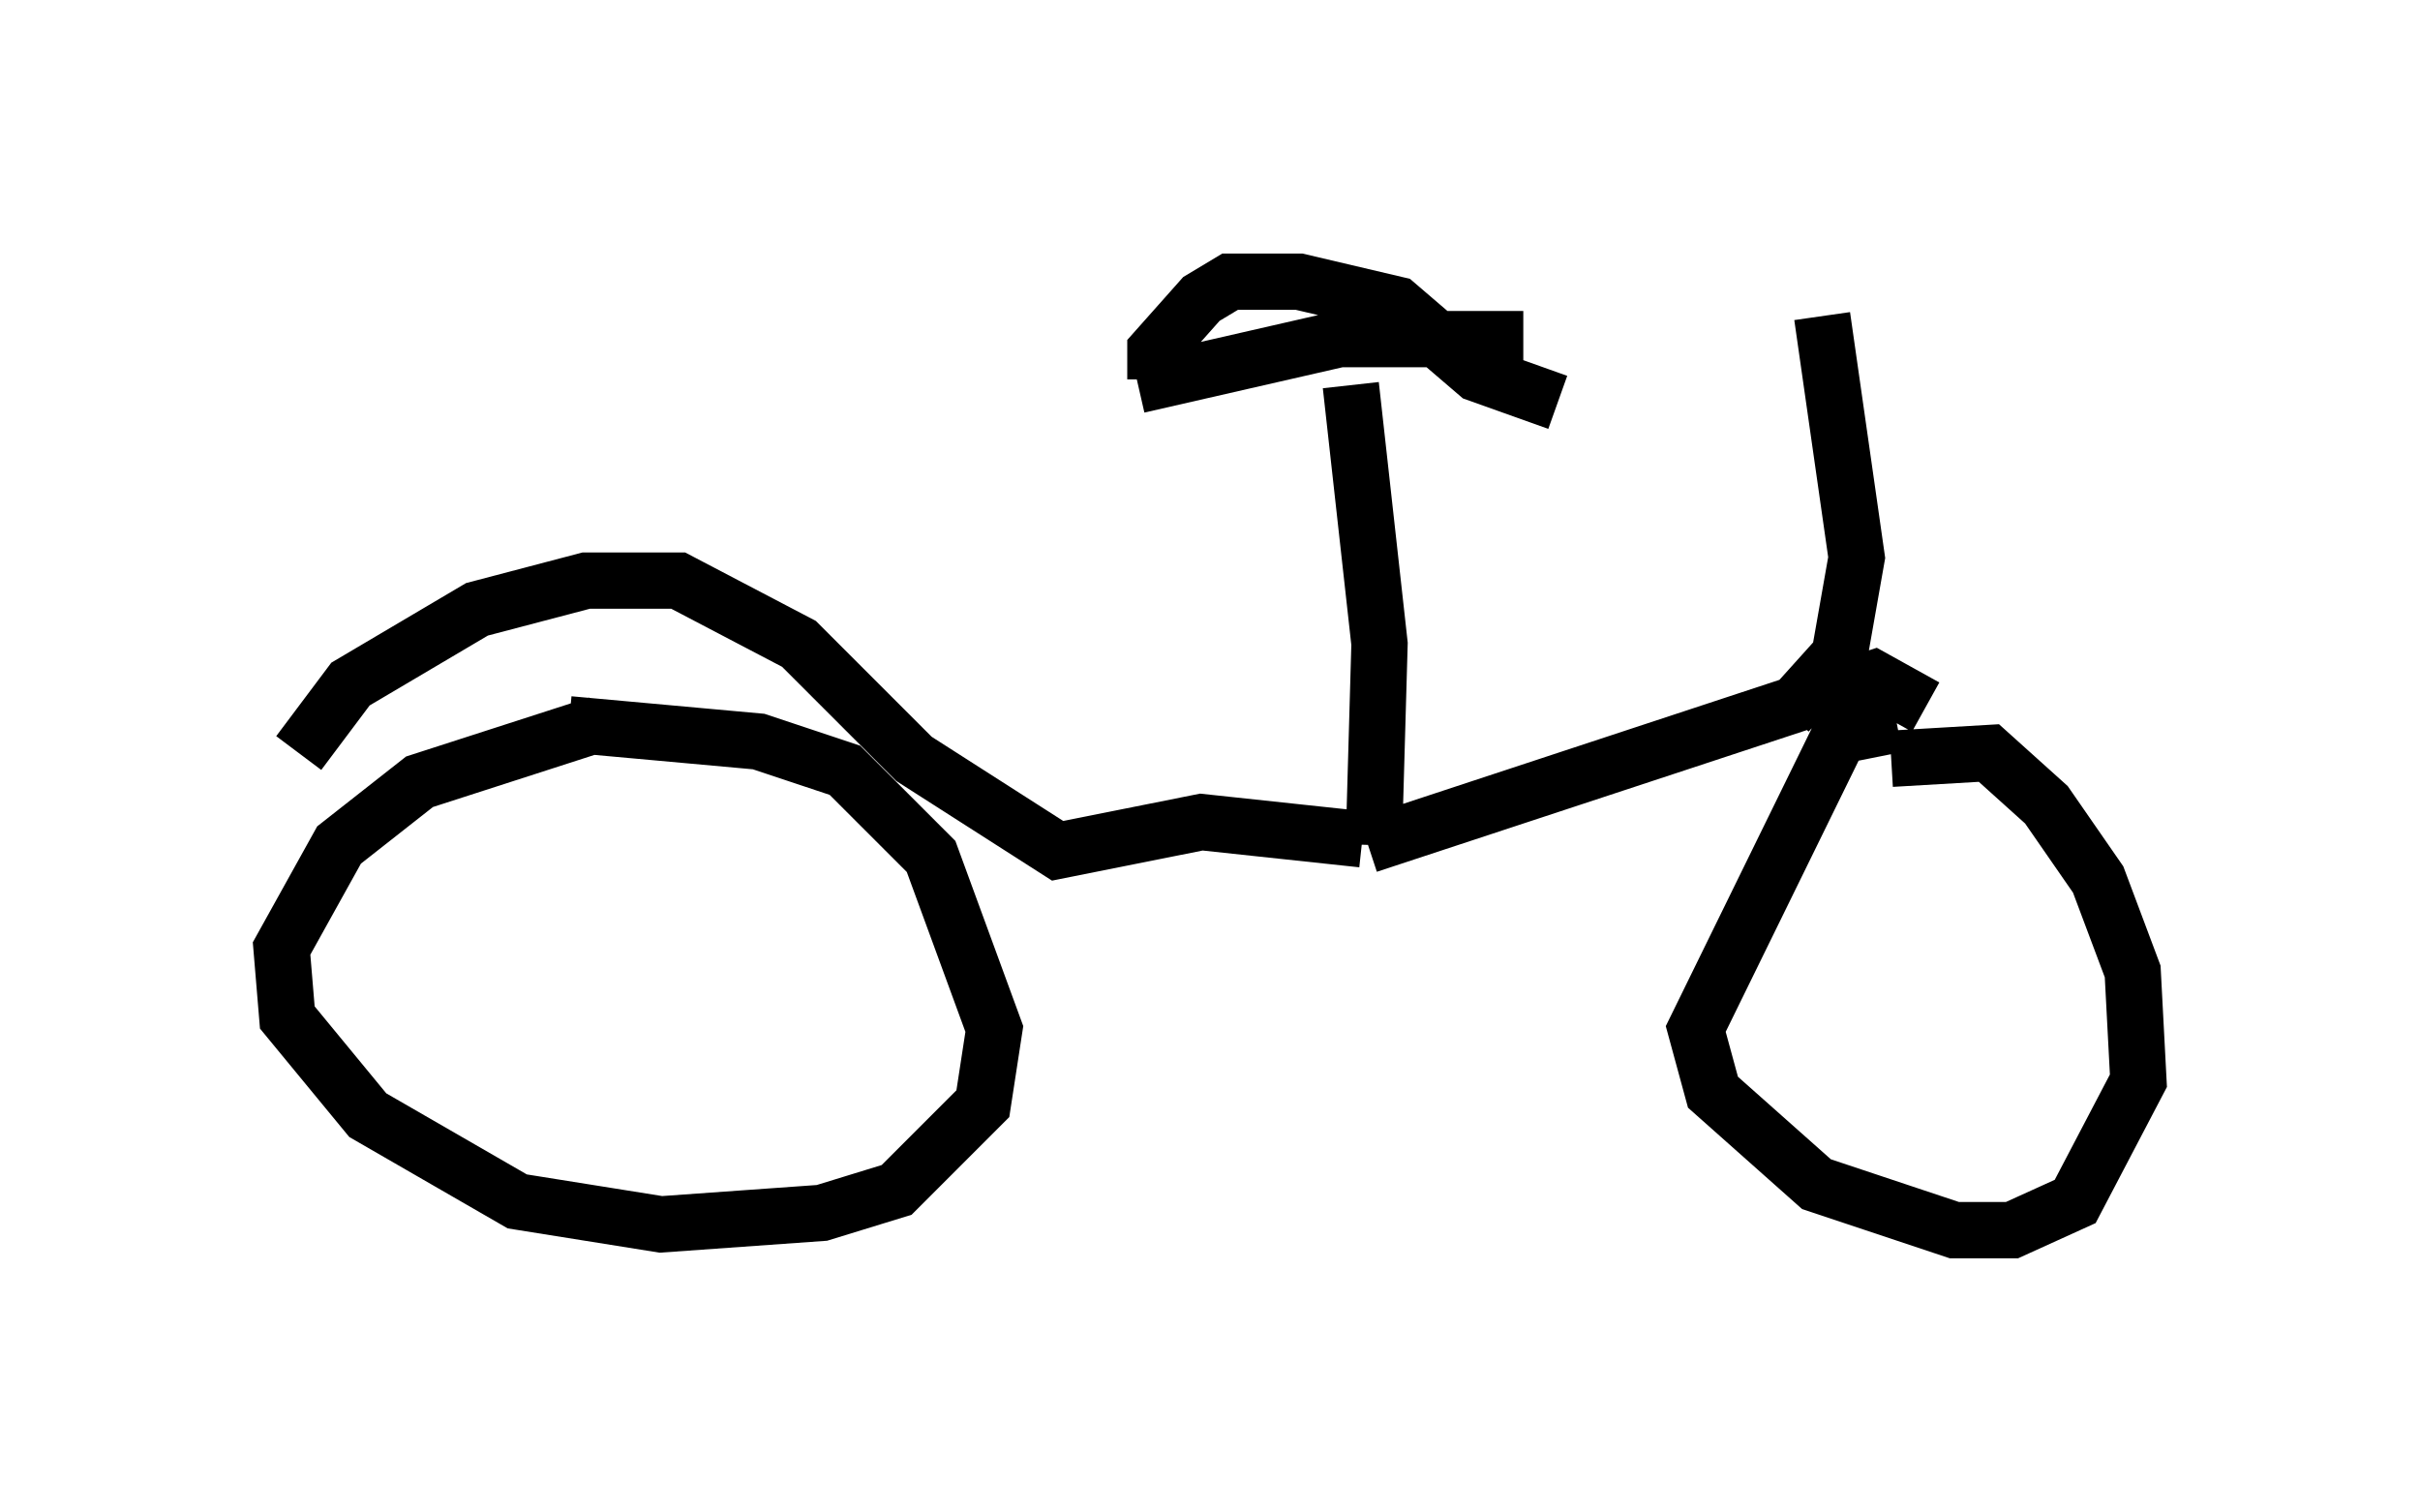 <?xml version="1.0" encoding="utf-8" ?>
<svg baseProfile="full" height="26.844" version="1.1" width="42.973" xmlns="http://www.w3.org/2000/svg" xmlns:ev="http://www.w3.org/2001/xml-events" xmlns:xlink="http://www.w3.org/1999/xlink"><defs /><rect fill="white" height="26.844" width="42.973" x="0" y="0" /><path d="M11.84, 12.861 m-1.225, 0.0 l-3.165, 1.021 -1.429, 1.123 l-1.021, 1.838 0.102, 1.225 l1.429, 1.735 2.654, 1.531 l2.552, 0.408 2.858, -0.204 l1.327, -0.408 1.531, -1.531 l0.204, -1.327 -1.123, -3.063 l-1.531, -1.531 -1.531, -0.51 l-3.369, -0.306 m-4.798, 0.51 l0.919, -1.225 2.246, -1.327 l1.94, -0.51 1.633, 0.0 l2.144, 1.123 2.042, 2.042 l2.552, 1.633 2.552, -0.51 l2.858, 0.306 m0.204, 0.102 l0.102, -3.573 -0.51, -4.594 m-3.777, 0.0 l3.573, -0.817 3.267, 0.0 m-6.533, 0.715 l0.0, -0.51 0.817, -0.919 l0.51, -0.306 1.225, 0.0 l1.735, 0.408 1.429, 1.225 l1.429, 0.51 m-3.369, 7.861 l8.983, -2.96 0.919, 0.51 m-0.51, 0.306 l-1.021, 0.204 -2.552, 5.206 l0.306, 1.123 1.838, 1.633 l2.45, 0.817 1.021, 0.0 l1.123, -0.51 1.123, -2.144 l-0.102, -1.94 -0.613, -1.633 l-0.919, -1.327 -1.021, -0.919 l-1.735, 0.102 m-1.838, -0.817 l0.919, -1.021 0.306, -1.735 l-0.613, -4.288 " fill="none" stroke="black" stroke-width="1" /></svg>